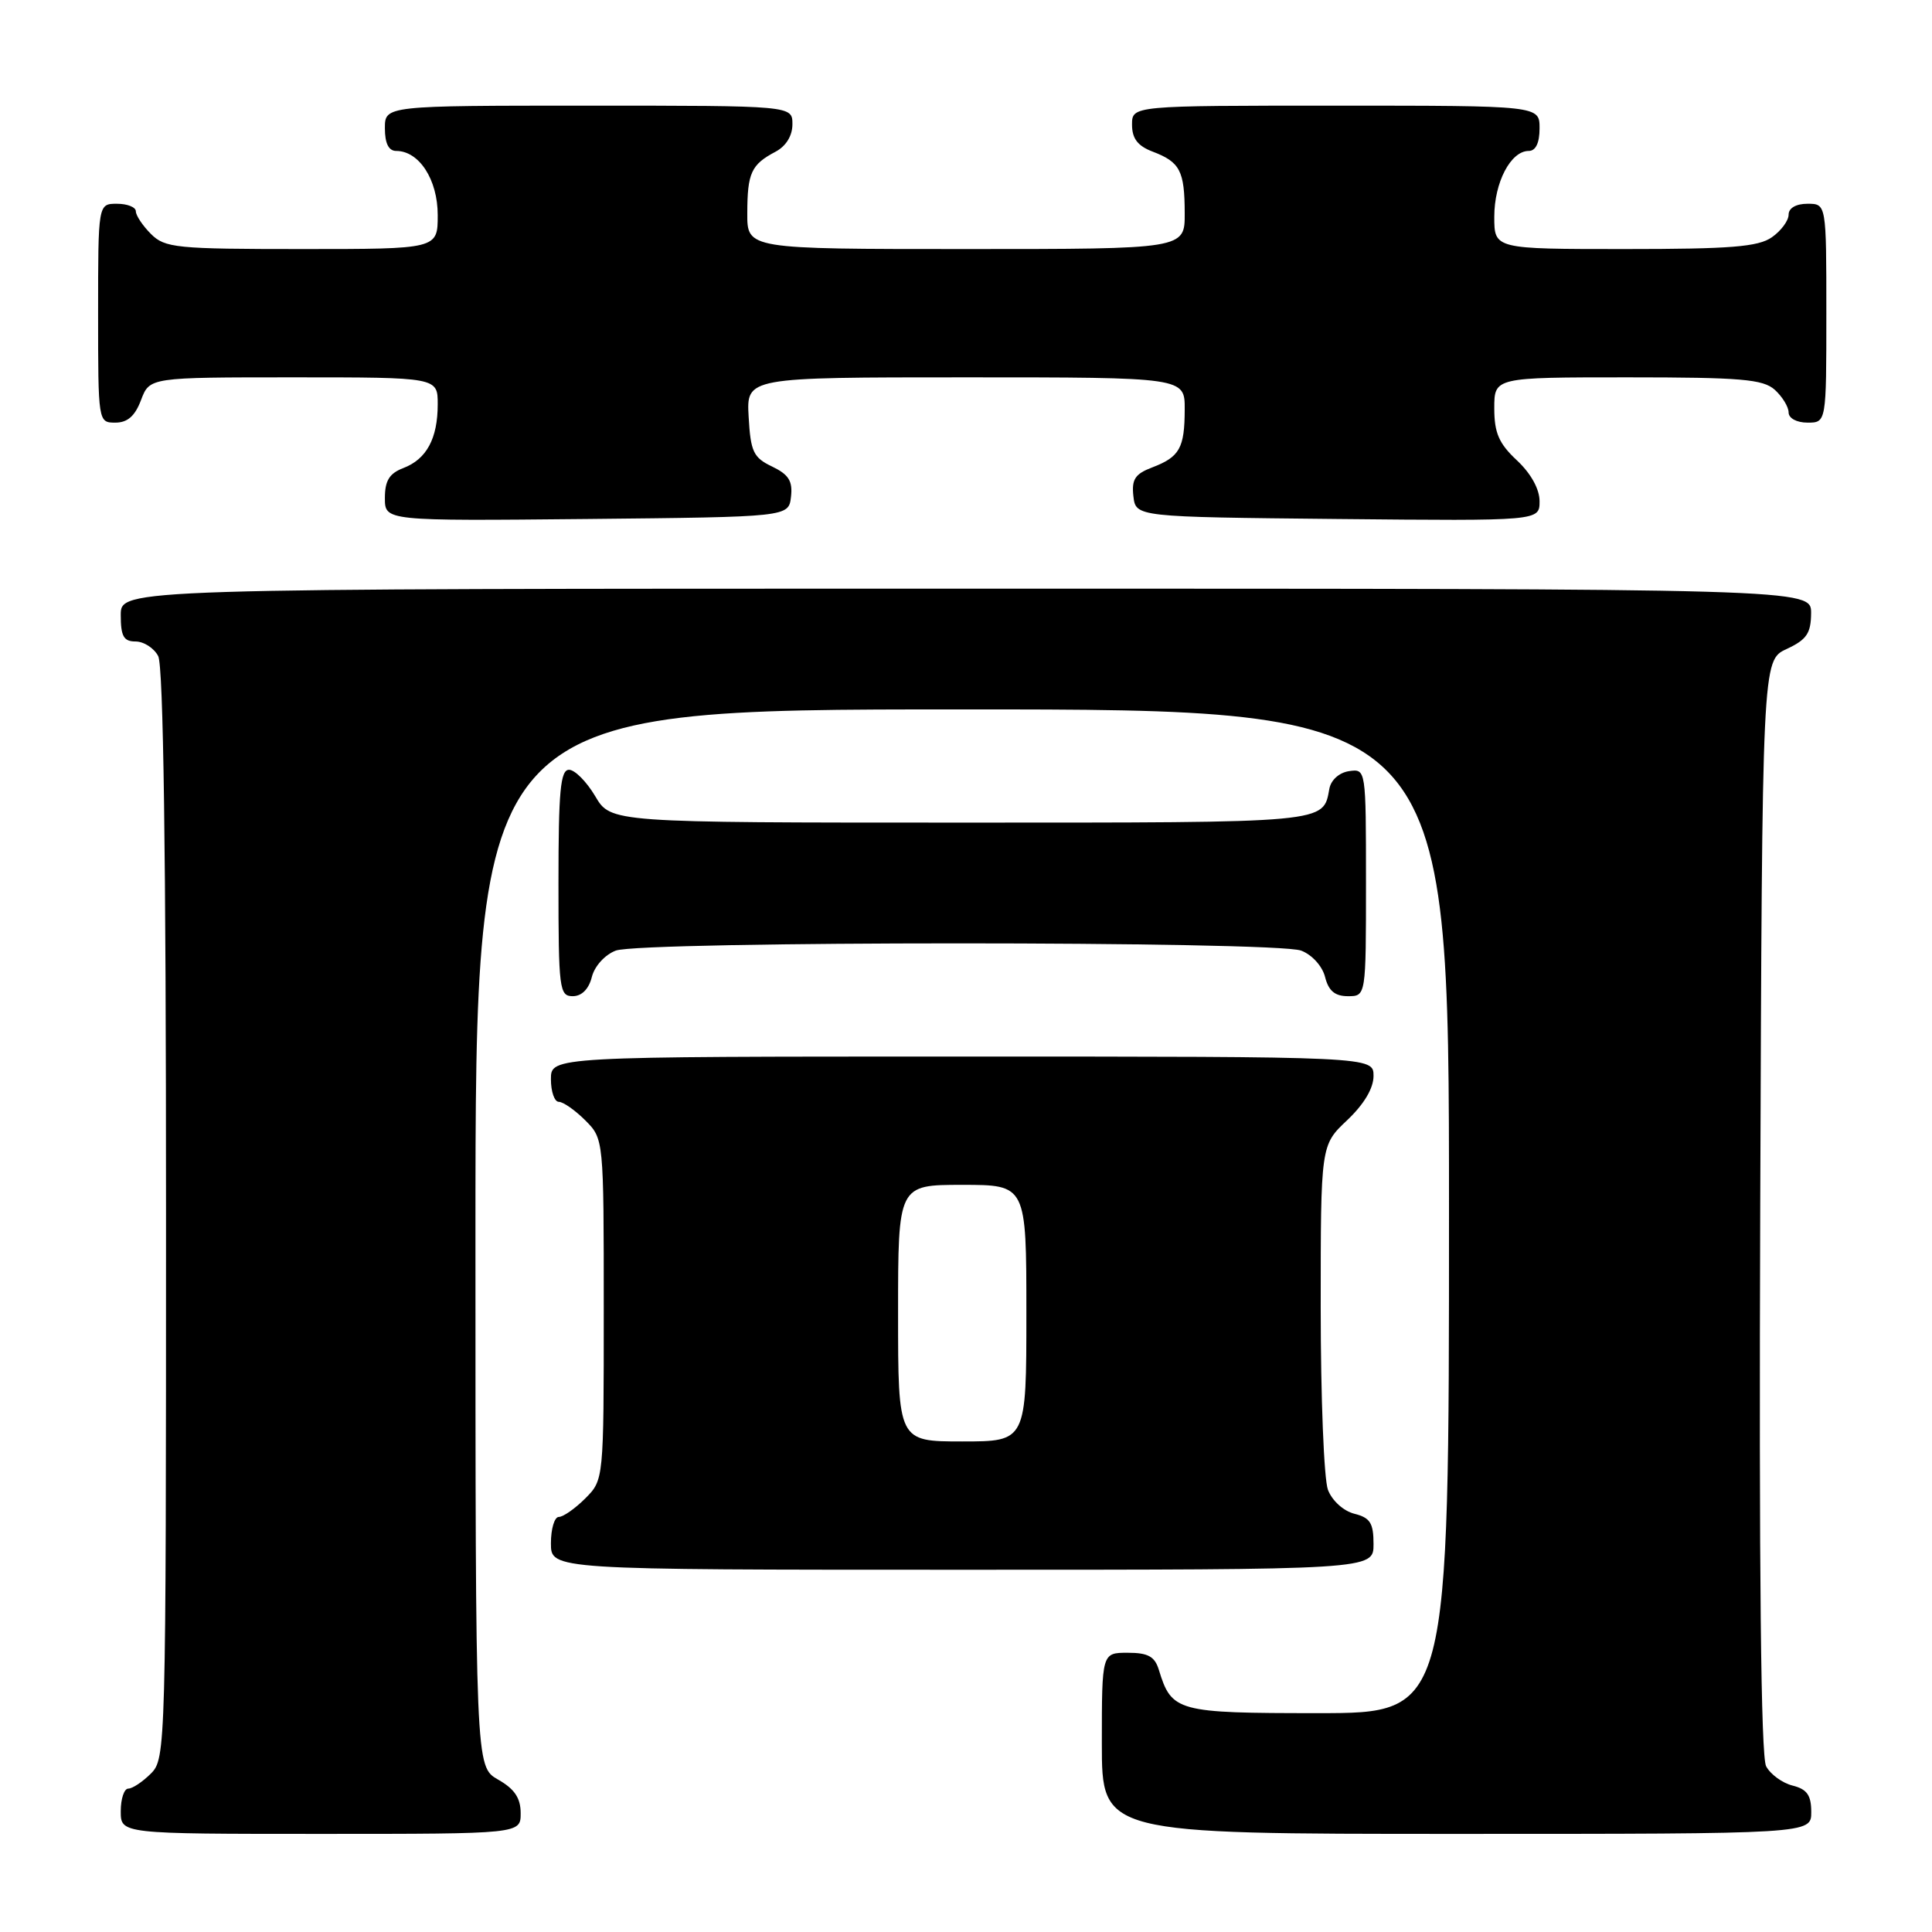 <?xml version="1.0" encoding="UTF-8" standalone="no"?>
<!DOCTYPE svg PUBLIC "-//W3C//DTD SVG 1.1//EN" "http://www.w3.org/Graphics/SVG/1.1/DTD/svg11.dtd" >
<svg xmlns="http://www.w3.org/2000/svg" xmlns:xlink="http://www.w3.org/1999/xlink" version="1.1" viewBox="0 0 256 256">
 <g >
 <path fill="currentColor"
d=" M 68.99 240.25 C 68.99 238.25 68.18 237.04 65.99 235.80 C 63.00 234.09 63.00 234.09 63.00 164.05 C 63.00 94.00 63.00 94.00 127.50 94.00 C 192.00 94.00 192.00 94.00 192.00 160.50 C 192.00 227.00 192.00 227.00 174.65 227.00 C 155.94 227.00 155.25 226.81 153.55 221.25 C 153.01 219.49 152.12 219.00 149.43 219.00 C 146.00 219.00 146.00 219.00 146.00 231.00 C 146.00 243.00 146.00 243.00 193.00 243.00 C 240.00 243.00 240.00 243.00 240.00 240.11 C 240.00 237.87 239.44 237.08 237.53 236.60 C 236.17 236.26 234.59 235.11 234.02 234.04 C 233.33 232.75 233.07 208.23 233.24 159.80 C 233.50 87.50 233.50 87.50 236.73 86.00 C 239.39 84.76 239.96 83.93 239.98 81.25 C 240.00 78.00 240.00 78.00 128.00 78.00 C 16.00 78.00 16.00 78.00 16.00 81.50 C 16.00 84.31 16.39 85.00 17.96 85.00 C 19.05 85.00 20.40 85.87 20.96 86.93 C 21.65 88.22 22.00 113.17 22.00 160.93 C 22.00 231.67 21.96 233.04 20.00 235.00 C 18.90 236.10 17.55 237.00 17.00 237.00 C 16.45 237.00 16.00 238.35 16.00 240.00 C 16.00 243.00 16.00 243.00 42.50 243.00 C 69.00 243.00 69.00 243.00 68.99 240.25 Z  M 182.00 204.61 C 182.00 201.81 181.56 201.11 179.46 200.58 C 178.02 200.22 176.51 198.85 175.96 197.41 C 175.43 196.01 175.00 185.16 175.00 173.30 C 175.00 151.74 175.00 151.74 178.50 148.44 C 180.73 146.33 182.00 144.21 182.00 142.57 C 182.00 140.00 182.00 140.00 127.50 140.00 C 73.00 140.00 73.00 140.00 73.00 143.00 C 73.00 144.65 73.47 146.00 74.05 146.00 C 74.62 146.00 76.20 147.10 77.55 148.45 C 80.00 150.91 80.00 150.91 80.00 173.50 C 80.00 196.09 80.00 196.09 77.55 198.55 C 76.20 199.90 74.62 201.00 74.05 201.00 C 73.47 201.00 73.00 202.57 73.00 204.50 C 73.00 208.00 73.00 208.00 127.50 208.00 C 182.00 208.00 182.00 208.00 182.00 204.61 Z  M 78.42 129.46 C 78.78 128.02 80.15 126.51 81.59 125.96 C 84.97 124.68 169.03 124.68 172.41 125.96 C 173.85 126.51 175.22 128.02 175.58 129.46 C 176.04 131.29 176.88 132.00 178.61 132.00 C 181.00 132.00 181.00 132.00 181.00 116.93 C 181.00 101.89 180.99 101.86 178.76 102.18 C 177.46 102.37 176.37 103.34 176.15 104.50 C 175.31 109.09 176.23 109.00 127.34 109.00 C 80.93 109.00 80.93 109.00 78.87 105.50 C 77.73 103.58 76.17 102.00 75.40 102.00 C 74.26 102.00 74.00 104.80 74.00 117.00 C 74.00 131.05 74.12 132.00 75.89 132.00 C 77.08 132.00 78.02 131.06 78.42 129.46 Z  M 104.81 65.83 C 105.05 63.74 104.51 62.88 102.31 61.82 C 99.83 60.64 99.46 59.86 99.20 55.24 C 98.90 50.00 98.90 50.00 127.95 50.00 C 157.00 50.00 157.00 50.00 156.98 54.25 C 156.97 59.38 156.31 60.55 152.66 61.94 C 150.40 62.80 149.93 63.52 150.18 65.75 C 150.50 68.50 150.50 68.50 177.25 68.77 C 204.00 69.03 204.00 69.03 204.00 66.42 C 204.00 64.80 202.85 62.73 201.00 61.00 C 198.61 58.77 198.00 57.36 198.00 54.10 C 198.00 50.00 198.00 50.00 215.67 50.00 C 230.71 50.00 233.61 50.25 235.17 51.65 C 236.18 52.57 237.00 53.92 237.00 54.65 C 237.00 55.42 238.07 56.00 239.50 56.00 C 242.00 56.00 242.00 56.00 242.00 41.50 C 242.00 27.00 242.00 27.00 239.50 27.00 C 237.99 27.00 237.00 27.57 237.00 28.44 C 237.00 29.24 236.00 30.59 234.78 31.44 C 232.97 32.71 229.30 33.00 215.28 33.00 C 198.00 33.00 198.00 33.00 198.00 28.72 C 198.00 24.17 200.18 20.00 202.56 20.00 C 203.49 20.00 204.00 18.95 204.00 17.00 C 204.00 14.00 204.00 14.00 177.00 14.00 C 150.00 14.00 150.00 14.00 150.00 16.52 C 150.00 18.35 150.75 19.34 152.73 20.09 C 156.36 21.47 156.97 22.63 156.98 28.25 C 157.00 33.00 157.00 33.00 128.00 33.00 C 99.00 33.00 99.00 33.00 99.02 28.25 C 99.03 22.91 99.54 21.81 102.75 20.11 C 104.15 19.37 105.00 18.00 105.00 16.46 C 105.00 14.00 105.00 14.00 78.00 14.00 C 51.00 14.00 51.00 14.00 51.00 17.00 C 51.00 19.00 51.50 20.00 52.50 20.00 C 55.54 20.00 58.00 23.80 58.00 28.50 C 58.00 33.00 58.00 33.00 40.00 33.00 C 23.33 33.00 21.85 32.85 20.00 31.00 C 18.90 29.90 18.00 28.55 18.00 28.00 C 18.00 27.45 16.88 27.00 15.50 27.00 C 13.00 27.00 13.00 27.00 13.00 41.50 C 13.00 55.93 13.01 56.00 15.28 56.00 C 16.90 56.00 17.89 55.13 18.69 53.00 C 19.83 50.00 19.83 50.00 38.91 50.00 C 58.00 50.00 58.00 50.00 58.00 53.57 C 58.00 58.11 56.52 60.85 53.44 62.02 C 51.59 62.73 51.00 63.69 51.00 65.99 C 51.00 69.03 51.00 69.03 77.75 68.77 C 104.50 68.50 104.50 68.50 104.81 65.83 Z  M 119.00 174.00 C 119.00 157.00 119.00 157.00 127.50 157.00 C 136.00 157.00 136.00 157.00 136.00 174.00 C 136.00 191.00 136.00 191.00 127.50 191.00 C 119.00 191.00 119.00 191.00 119.00 174.00 Z "/>
</g>
</svg>